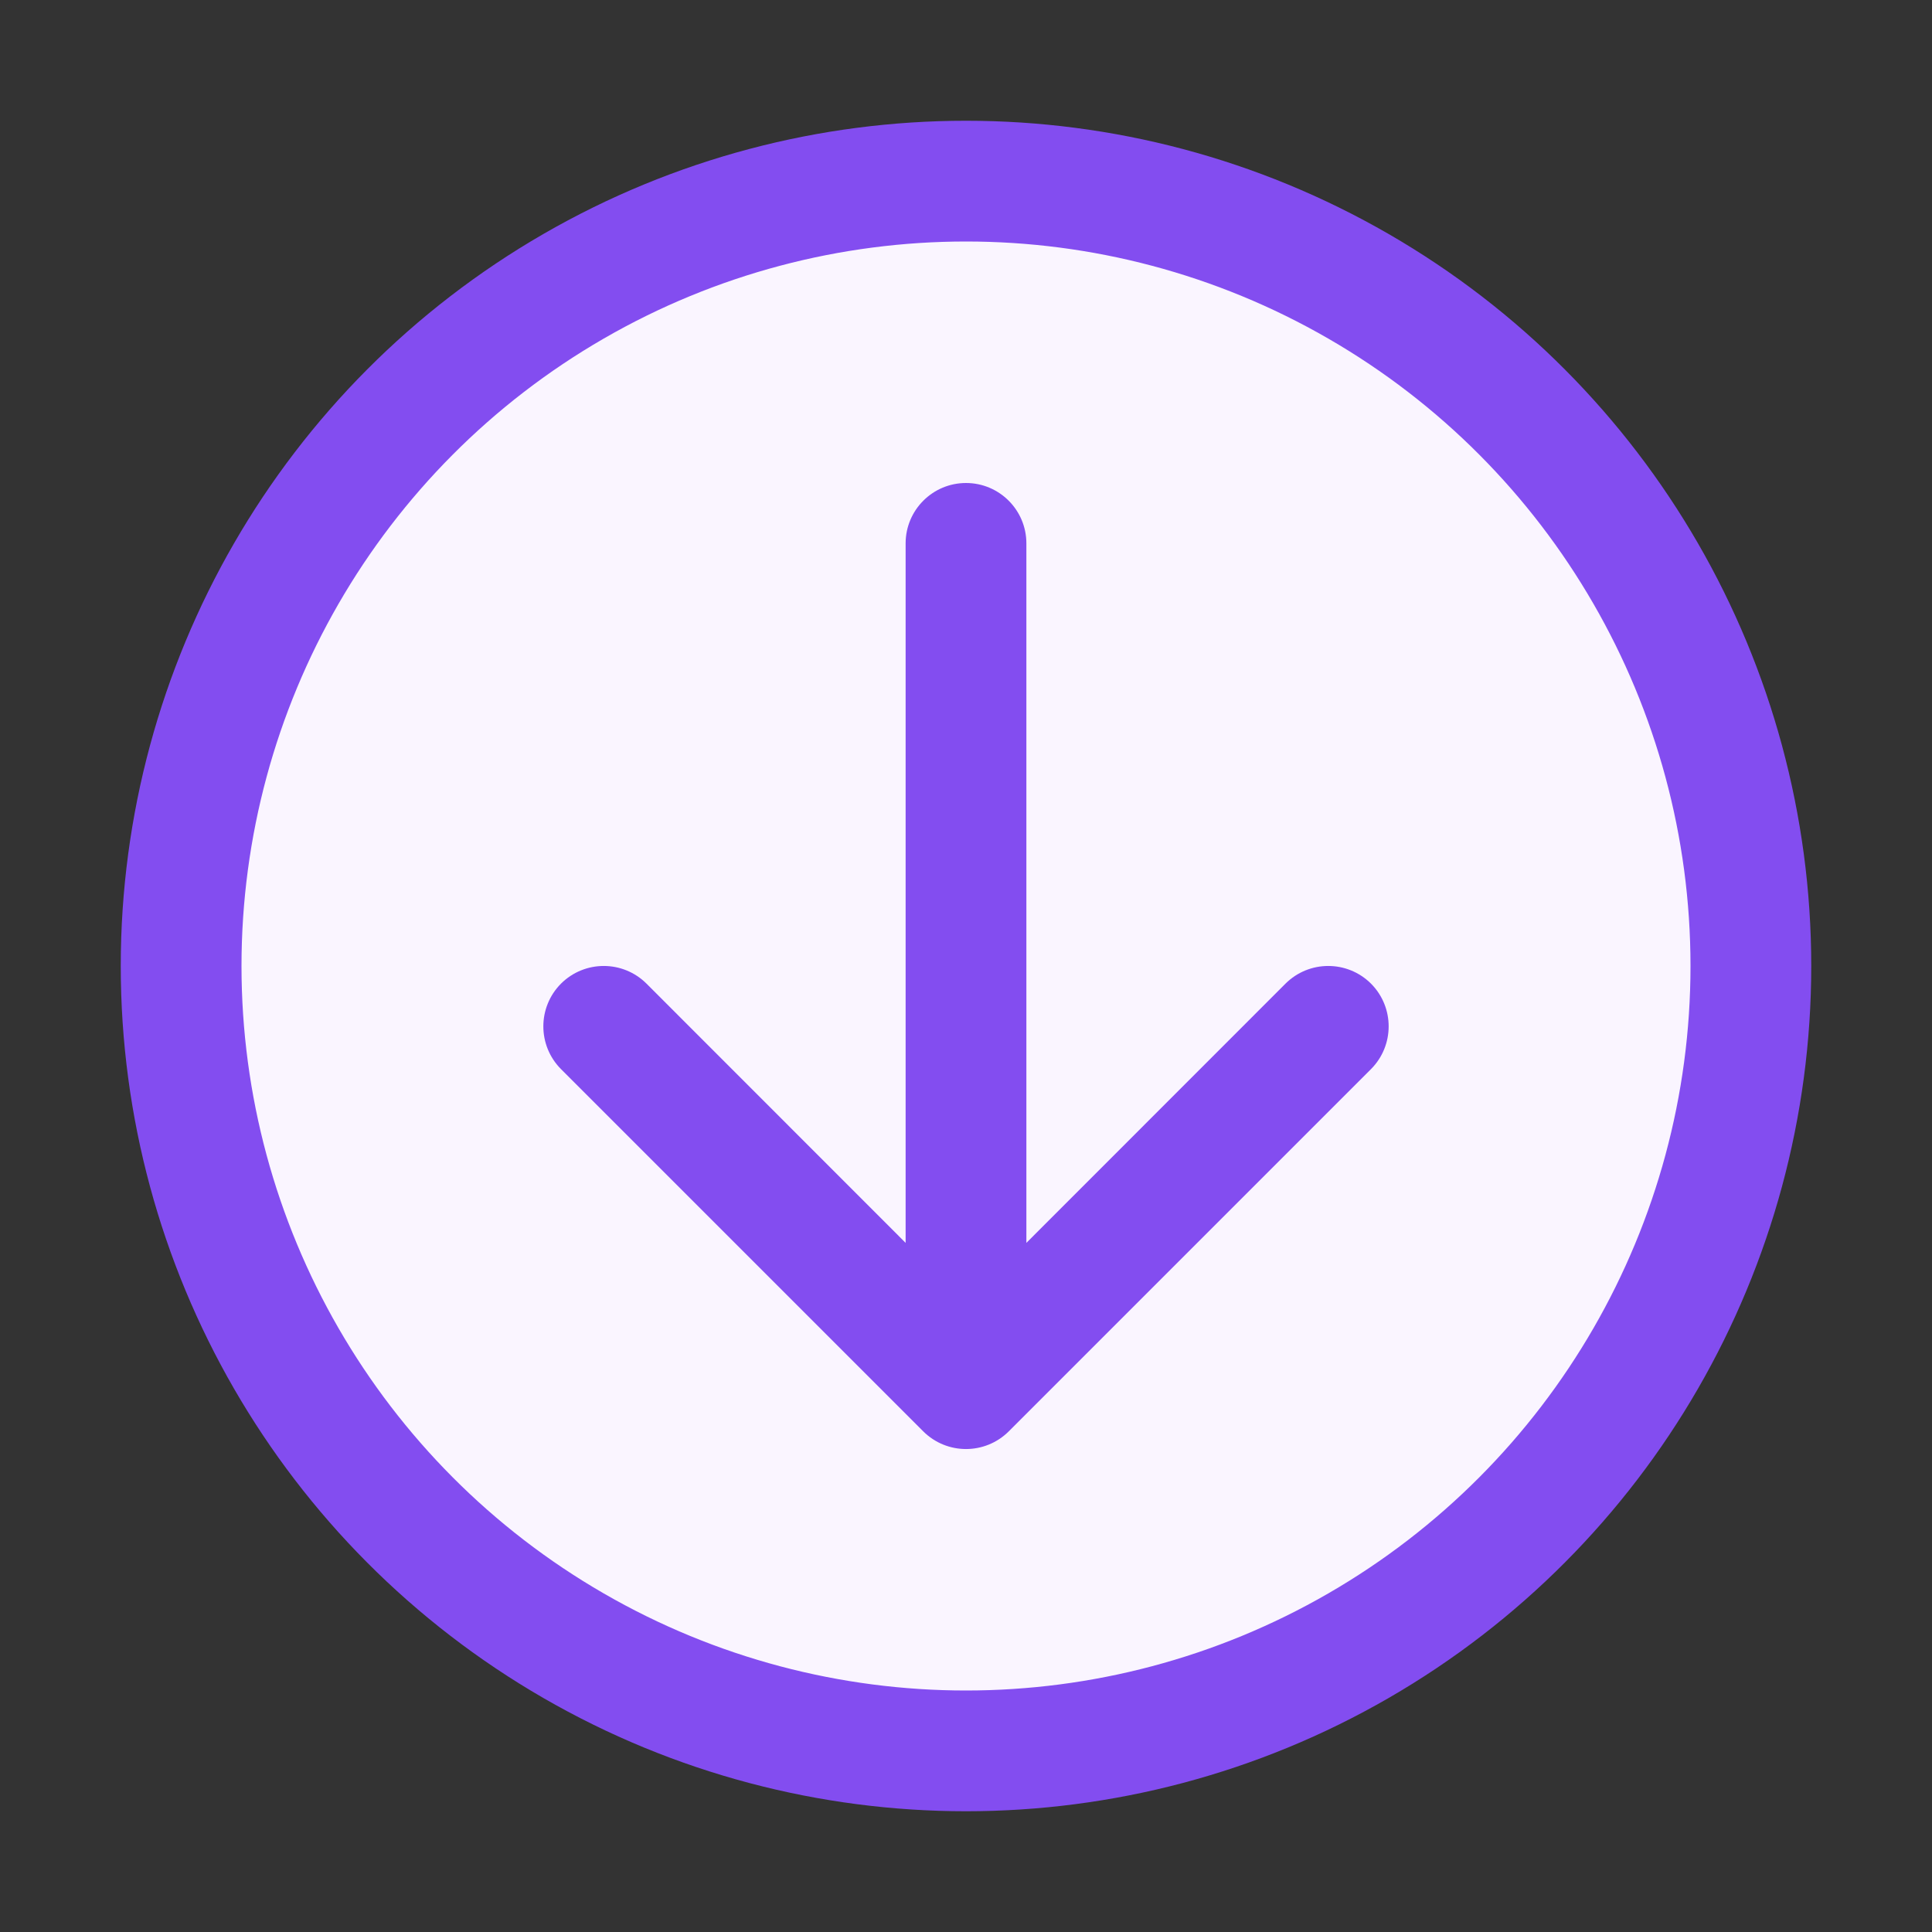 <svg width="16" height="16" viewBox="0 0 16 16" fill="none" xmlns="http://www.w3.org/2000/svg">
<rect x="0" y="0" width="16" height="16" fill="#333333" stroke="none"/>
<circle cx="8" cy="8" r="6.5" fill="#FAF5FF" stroke="#834DF0"/>
<path fill-rule="evenodd" clip-rule="evenodd" d="M11.354 8.146C11.549 8.342 11.549 8.658 11.354 8.854L8.354 11.854C8.158 12.049 7.842 12.049 7.646 11.854L4.646 8.854C4.451 8.658 4.451 8.342 4.646 8.146C4.842 7.951 5.158 7.951 5.354 8.146L7.5 10.293L7.5 4.5C7.5 4.224 7.724 4 8 4C8.276 4 8.5 4.224 8.5 4.5L8.5 10.293L10.646 8.146C10.842 7.951 11.158 7.951 11.354 8.146Z" fill="#834DF0"/>
</svg>
